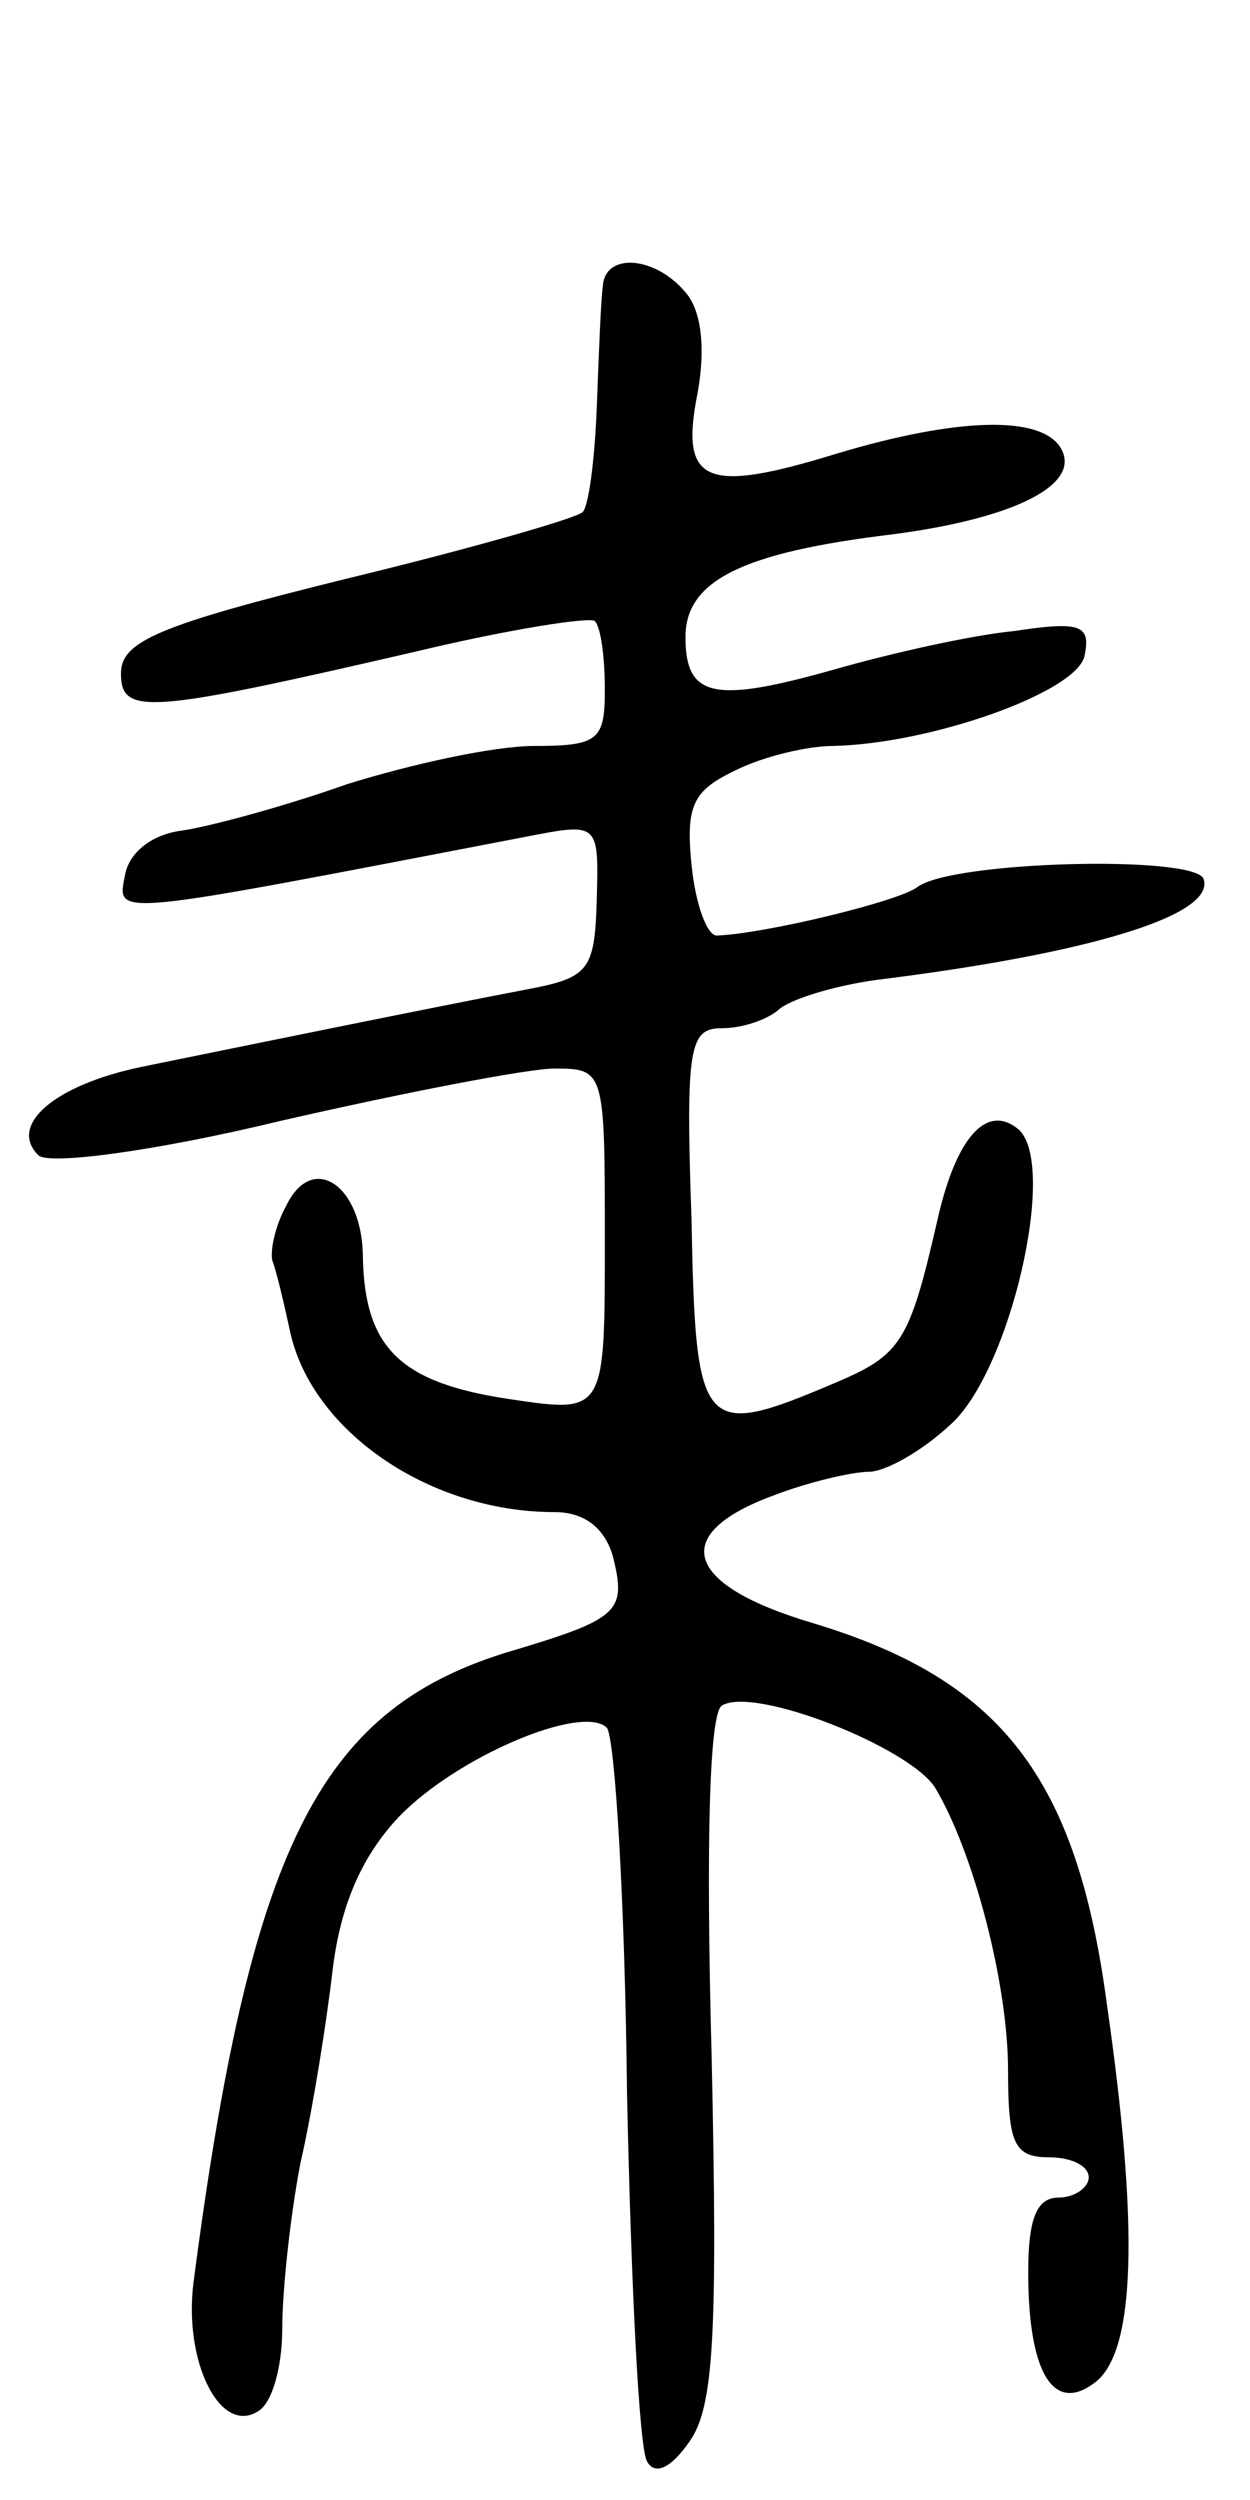 <svg version="1.0" xmlns="http://www.w3.org/2000/svg"
 width="62pt" height="124pt" viewBox="0 0 62 124"
 preserveAspectRatio="xMidYMid meet">
<g transform="translate(0,124) scale(0.1,-0.1)"
fill="#000000" stroke="none">
<path d="M299 1098 c-1 -7 -2 -34 -3 -60 -1 -26 -4 -49 -7 -52 -3 -3 -55 -18
-117 -33 -93 -23 -112 -31 -112 -47 0 -21 13 -20 147 11 46 11 85 17 88 15 3
-3 5 -18 5 -34 0 -25 -3 -28 -35 -28 -20 0 -61 -9 -93 -19 -31 -11 -68 -21
-82 -23 -15 -2 -26 -11 -28 -22 -4 -21 -9 -21 199 19 36 7 36 7 35 -31 -1 -36
-4 -39 -36 -45 -47 -9 -135 -27 -189 -38 -44 -9 -67 -29 -52 -44 5 -5 58 2
120 17 61 14 123 26 136 26 25 0 25 -1 25 -86 0 -85 0 -85 -47 -78 -54 8 -72
25 -73 70 0 36 -25 53 -38 26 -5 -9 -8 -21 -7 -27 2 -5 6 -22 9 -36 11 -49 69
-89 131 -89 15 0 25 -8 29 -22 7 -28 3 -31 -54 -48 -92 -29 -126 -97 -154
-312 -5 -39 13 -76 32 -64 7 4 12 22 12 41 0 19 4 56 9 82 6 26 13 70 16 96 4
33 15 57 33 76 29 30 91 56 103 44 4 -5 9 -86 10 -181 2 -95 6 -177 10 -183 4
-7 12 -3 21 10 12 17 14 52 11 190 -3 110 -1 171 5 175 16 10 94 -21 106 -41
19 -32 36 -97 36 -140 0 -36 3 -43 20 -43 11 0 20 -4 20 -10 0 -5 -7 -10 -15
-10 -11 0 -15 -11 -15 -37 0 -51 13 -71 34 -54 19 16 21 76 5 187 -15 113 -53
161 -146 189 -64 19 -71 44 -20 63 18 7 40 12 48 12 8 0 26 10 40 23 30 26 54
130 34 147 -16 13 -31 -5 -40 -45 -14 -61 -18 -67 -51 -81 -66 -28 -69 -25
-71 81 -3 86 -1 95 15 95 10 0 22 4 28 9 5 5 27 12 49 15 105 13 168 32 162
50 -4 12 -125 9 -142 -4 -9 -7 -75 -23 -99 -24 -5 -1 -11 15 -13 35 -3 30 1
37 22 47 14 7 36 12 48 12 49 1 122 27 125 45 3 15 -2 17 -35 12 -21 -2 -61
-11 -89 -19 -60 -17 -74 -14 -74 16 0 28 28 42 103 51 61 8 94 25 83 43 -10
16 -51 15 -111 -3 -65 -20 -78 -15 -69 30 4 22 2 41 -6 50 -15 18 -40 20 -41
3z"/>
</g>
</svg>
